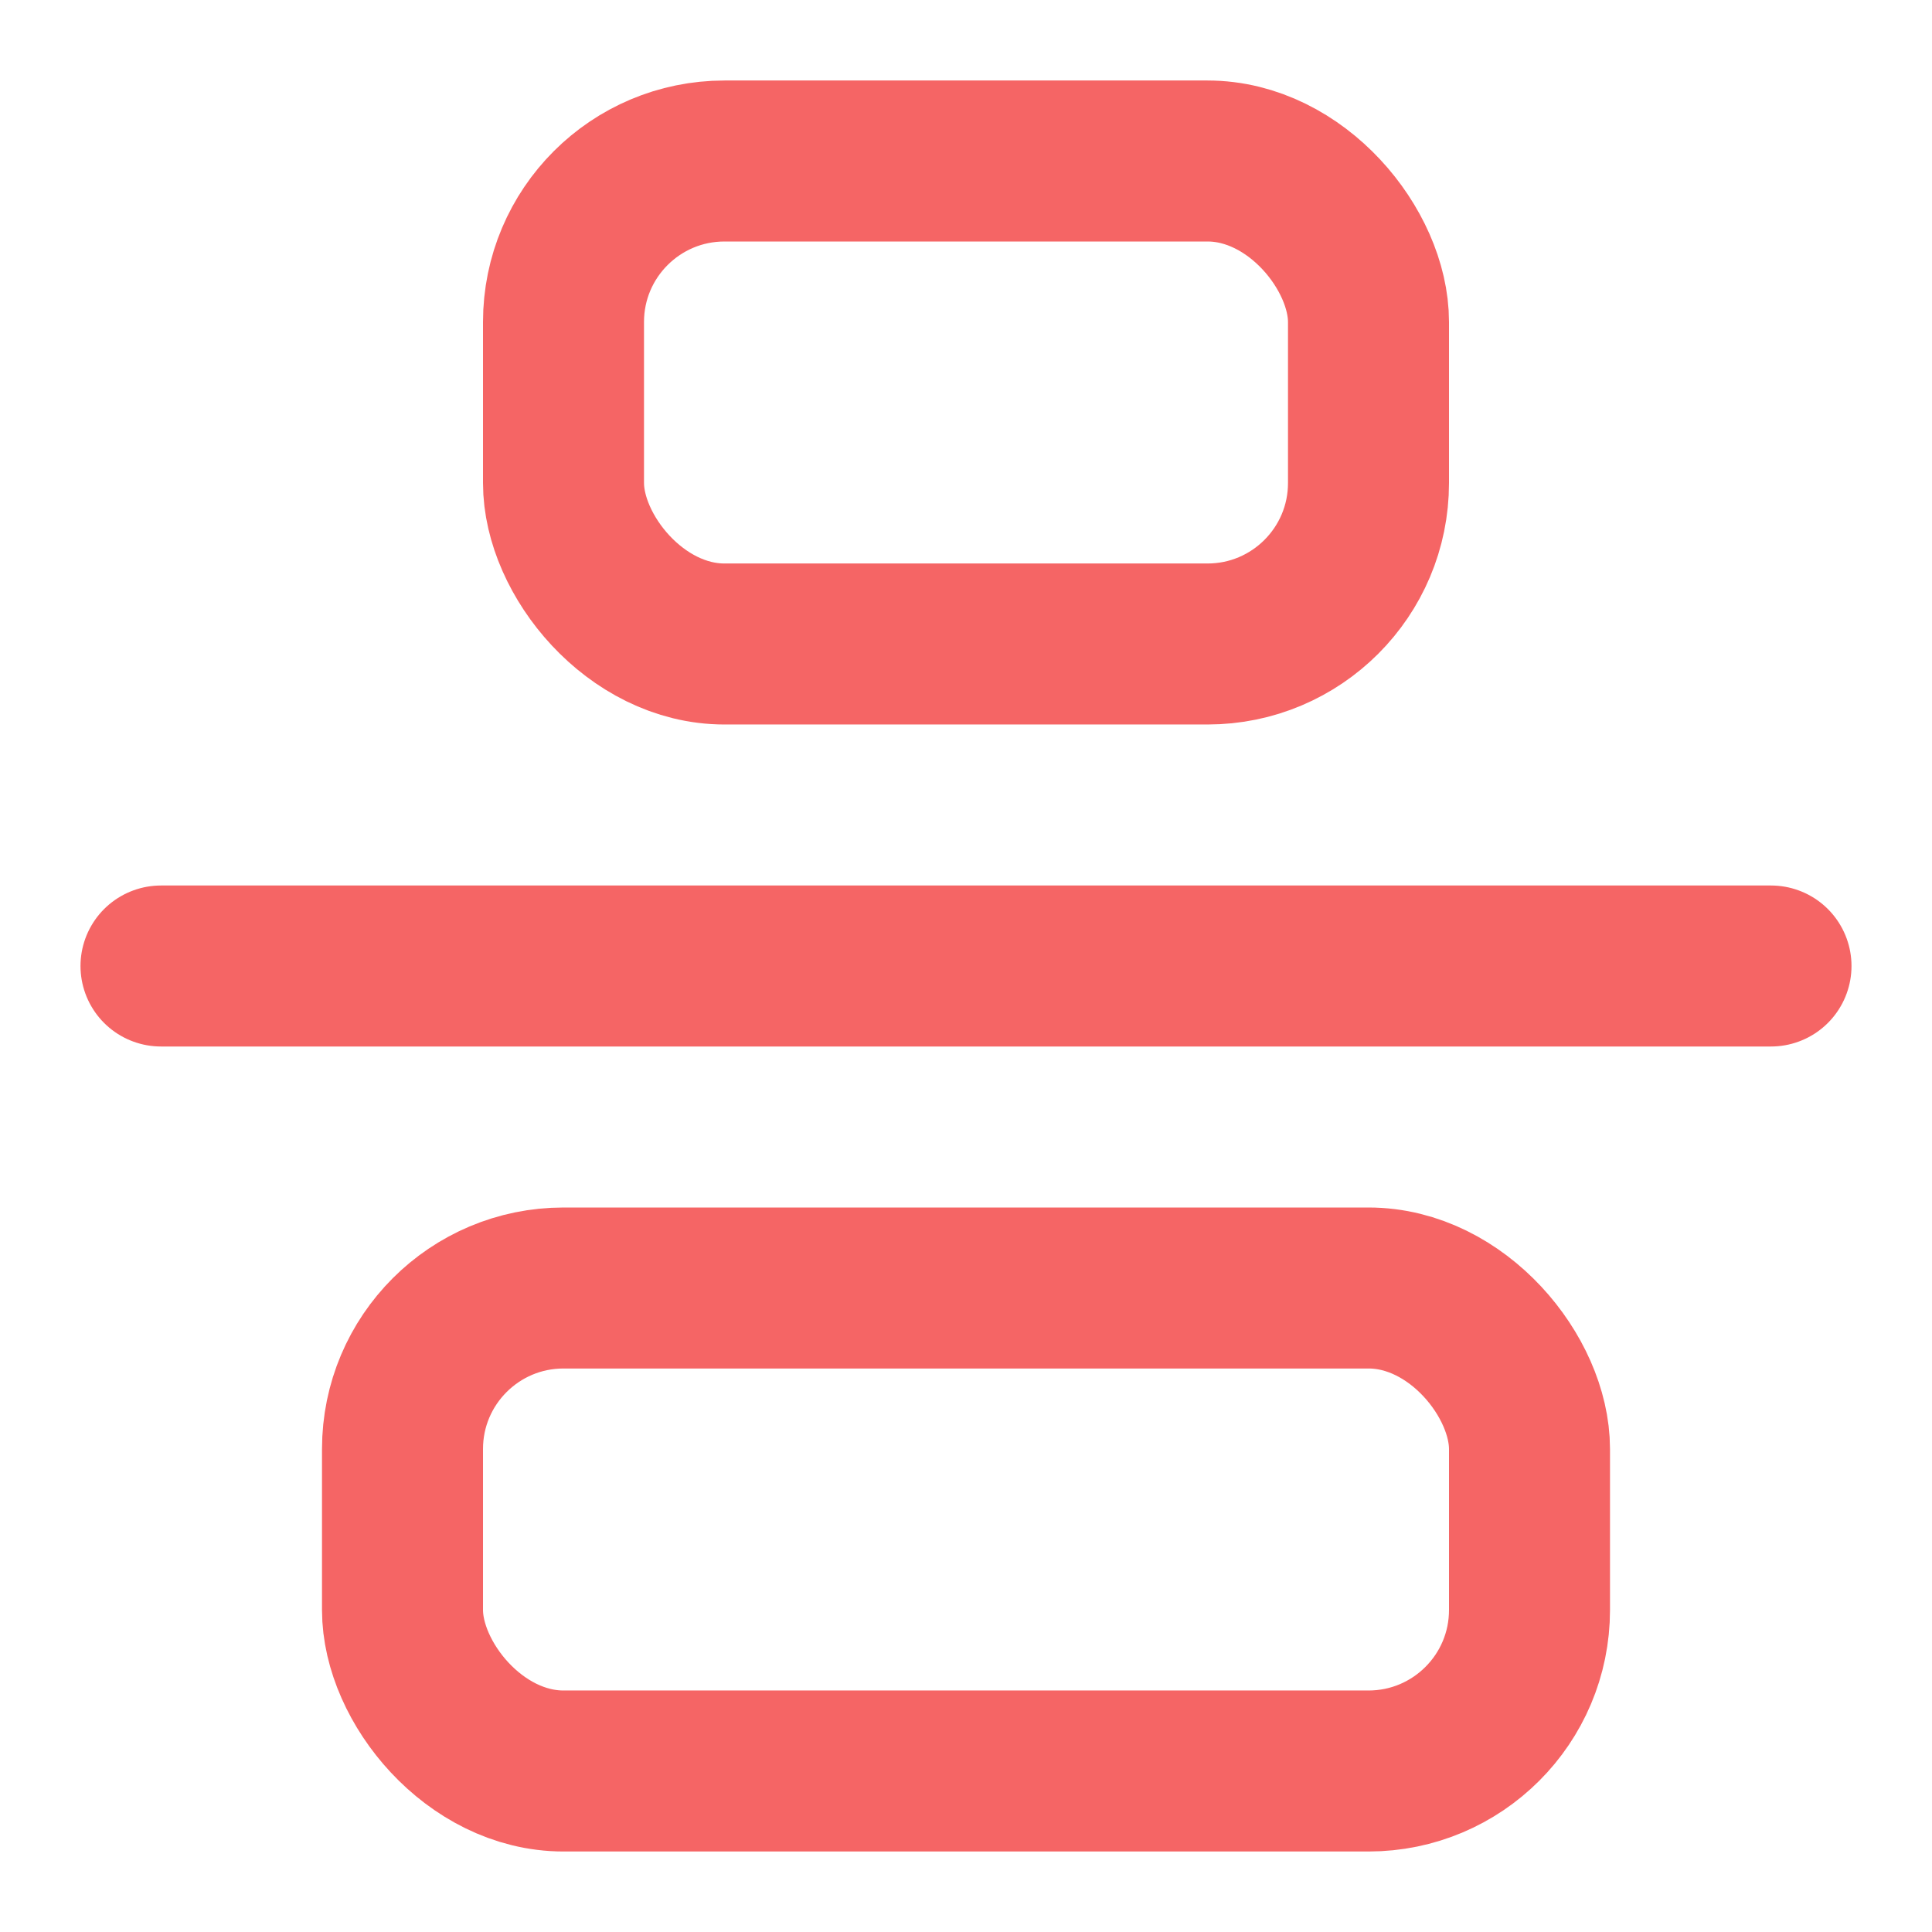 <svg
  xmlns="http://www.w3.org/2000/svg"
  width="24"
  height="24"
  viewBox="0 0 24 24"
  fill="none"
  stroke="#F56565"
  stroke-width="2"
  stroke-linecap="round"
  stroke-linejoin="round"
>
  <rect x="5" y="16" width="14" height="6" rx="2" />
  <rect x="7" y="2" width="10" height="6" rx="2" />
  <path d="M2 12h20" />
</svg>
